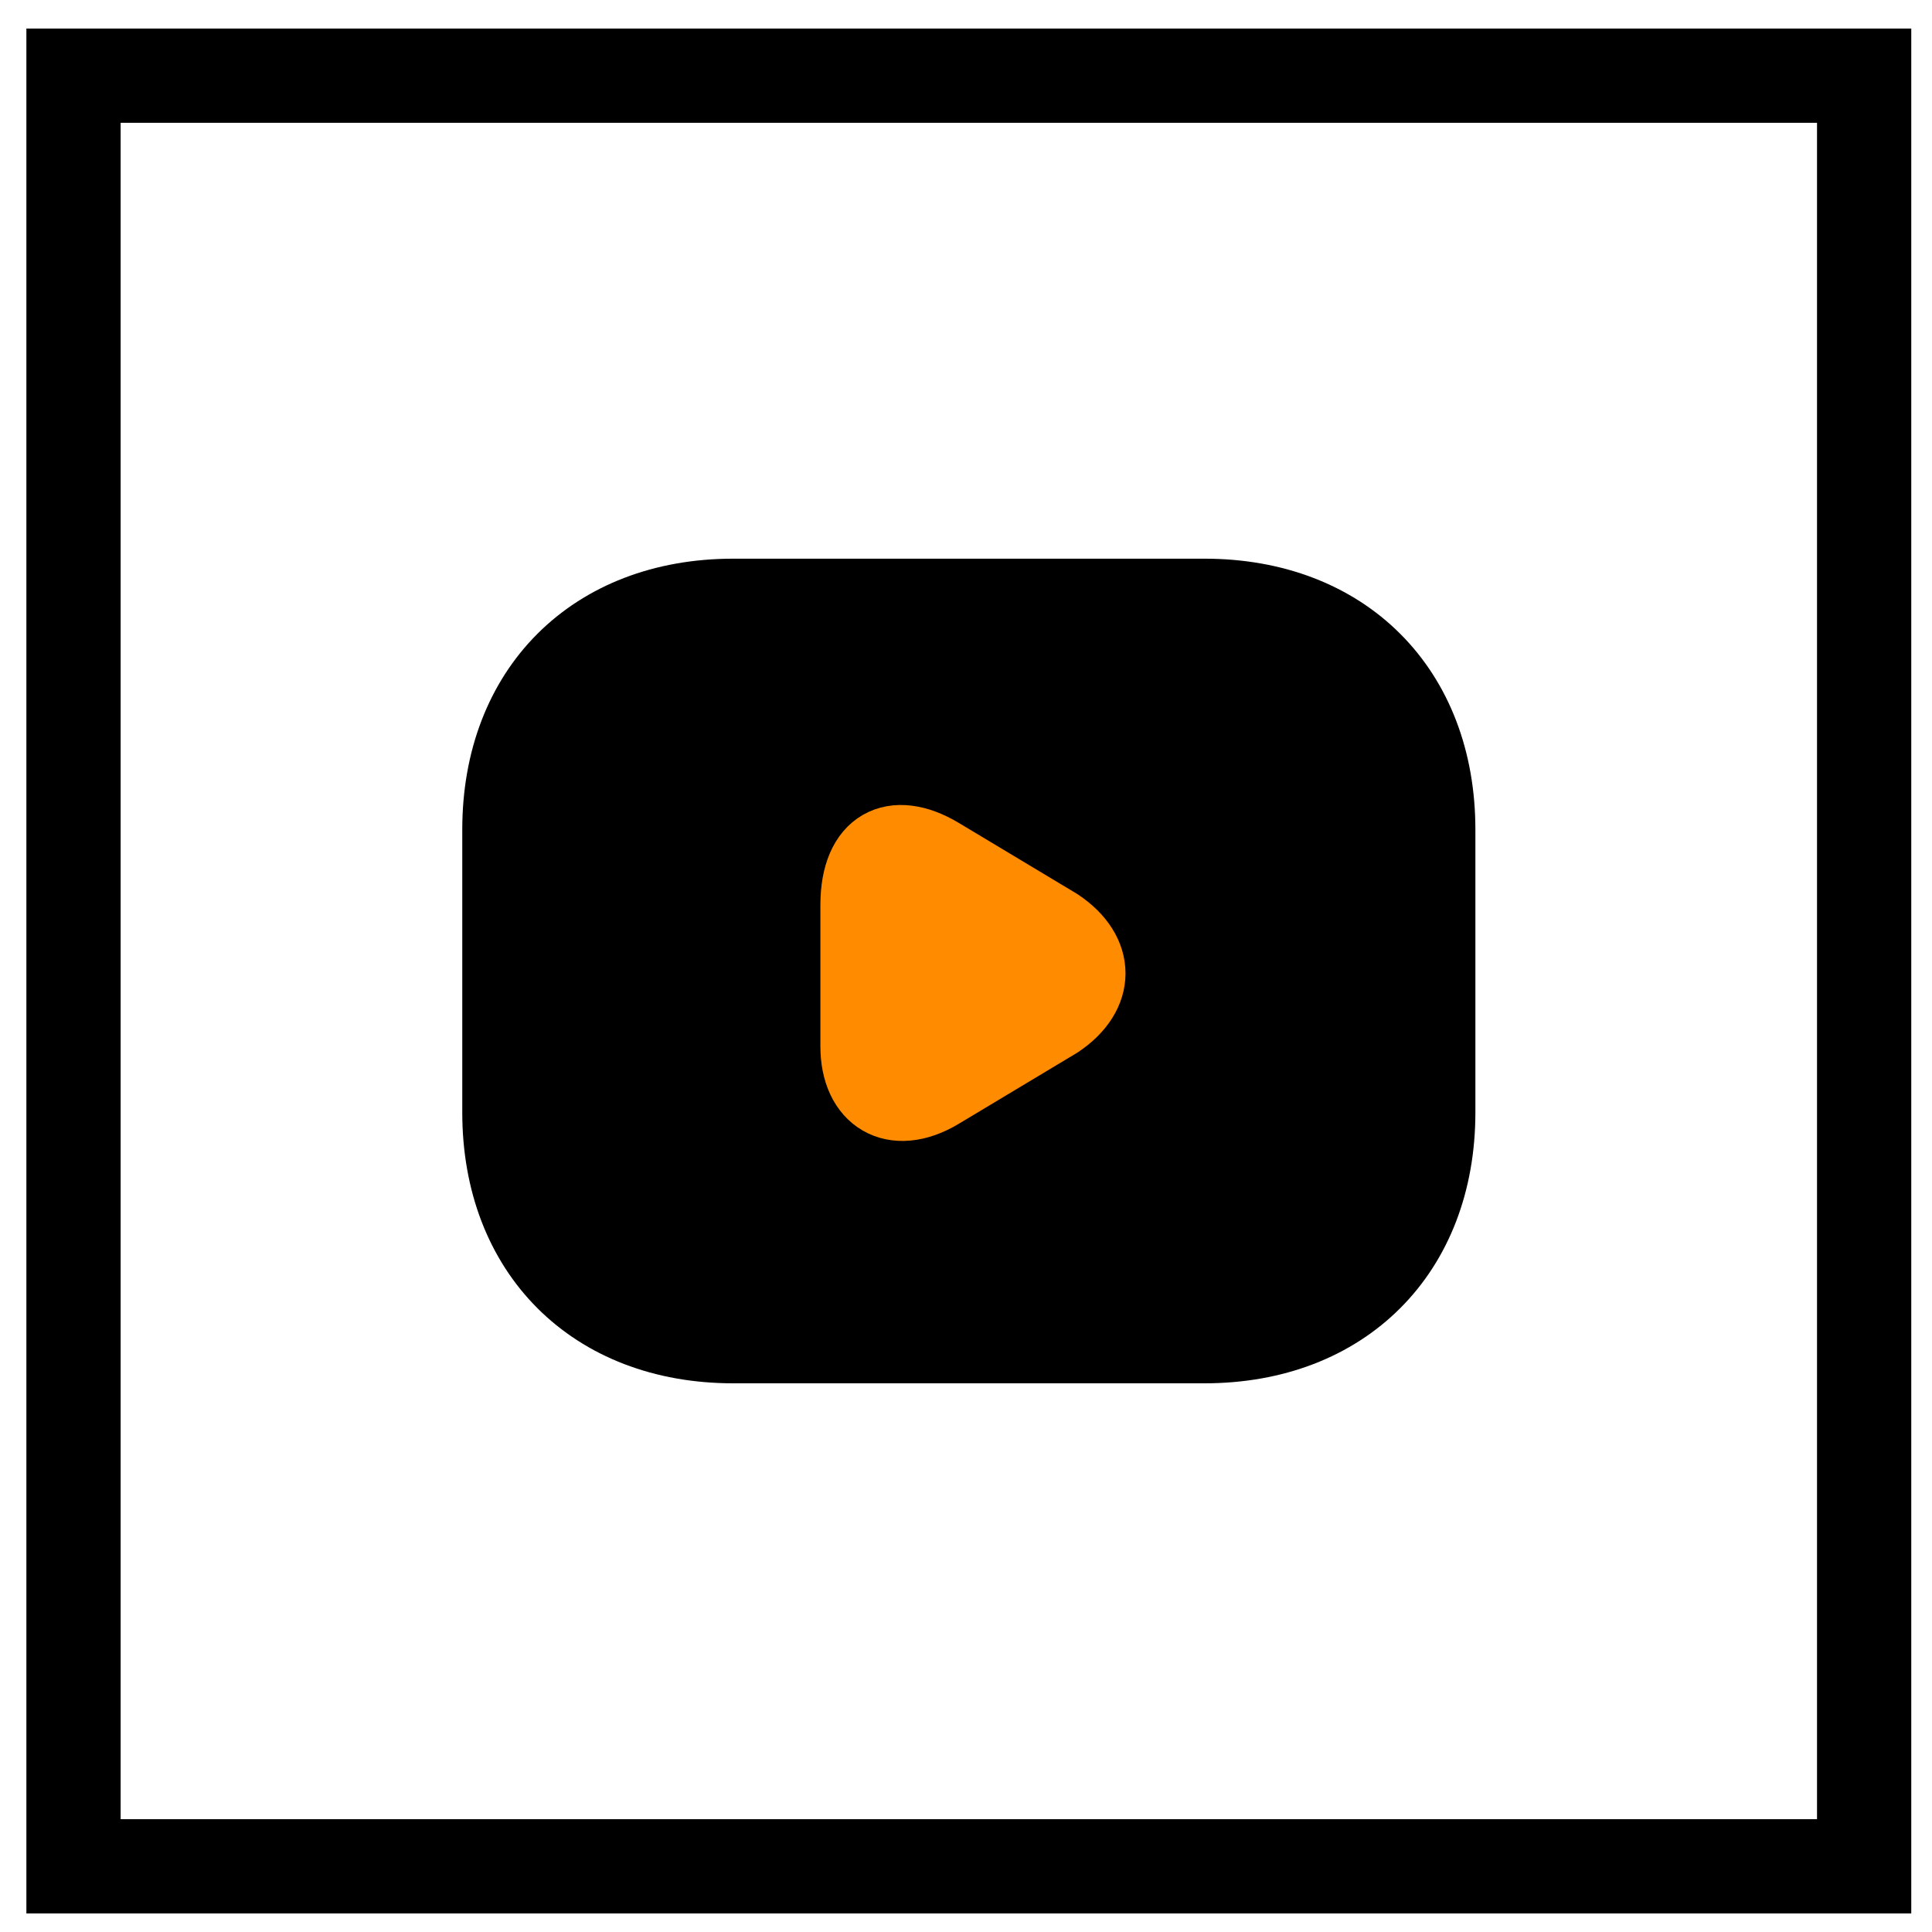 <svg width="41" height="41" viewBox="0 0 41 41" fill="none" xmlns="http://www.w3.org/2000/svg">
<path d="M25.56 28.606H15.56C12.56 28.606 10.56 26.606 10.56 23.606V17.606C10.56 14.606 12.56 12.606 15.56 12.606H25.56C28.56 12.606 30.56 14.606 30.56 17.606V23.606C30.56 26.606 28.56 28.606 25.56 28.606Z" fill="black" stroke="black" stroke-width="1.5" stroke-miterlimit="10" stroke-linecap="round" stroke-linejoin="round"/>
<path d="M19.96 18.106L22.46 19.606C23.36 20.206 23.36 21.106 22.46 21.706L19.96 23.206C18.96 23.806 18.16 23.306 18.16 22.206V19.206C18.16 17.906 18.96 17.506 19.96 18.106Z" fill="#FF8C00" stroke="#FF8C00" stroke-width="1.5" stroke-miterlimit="10" stroke-linecap="round" stroke-linejoin="round"/>
<path d="M1.56 1.606H39.56V39.606H1.56V1.606Z" stroke="black" stroke-width="2"/>
</svg>
